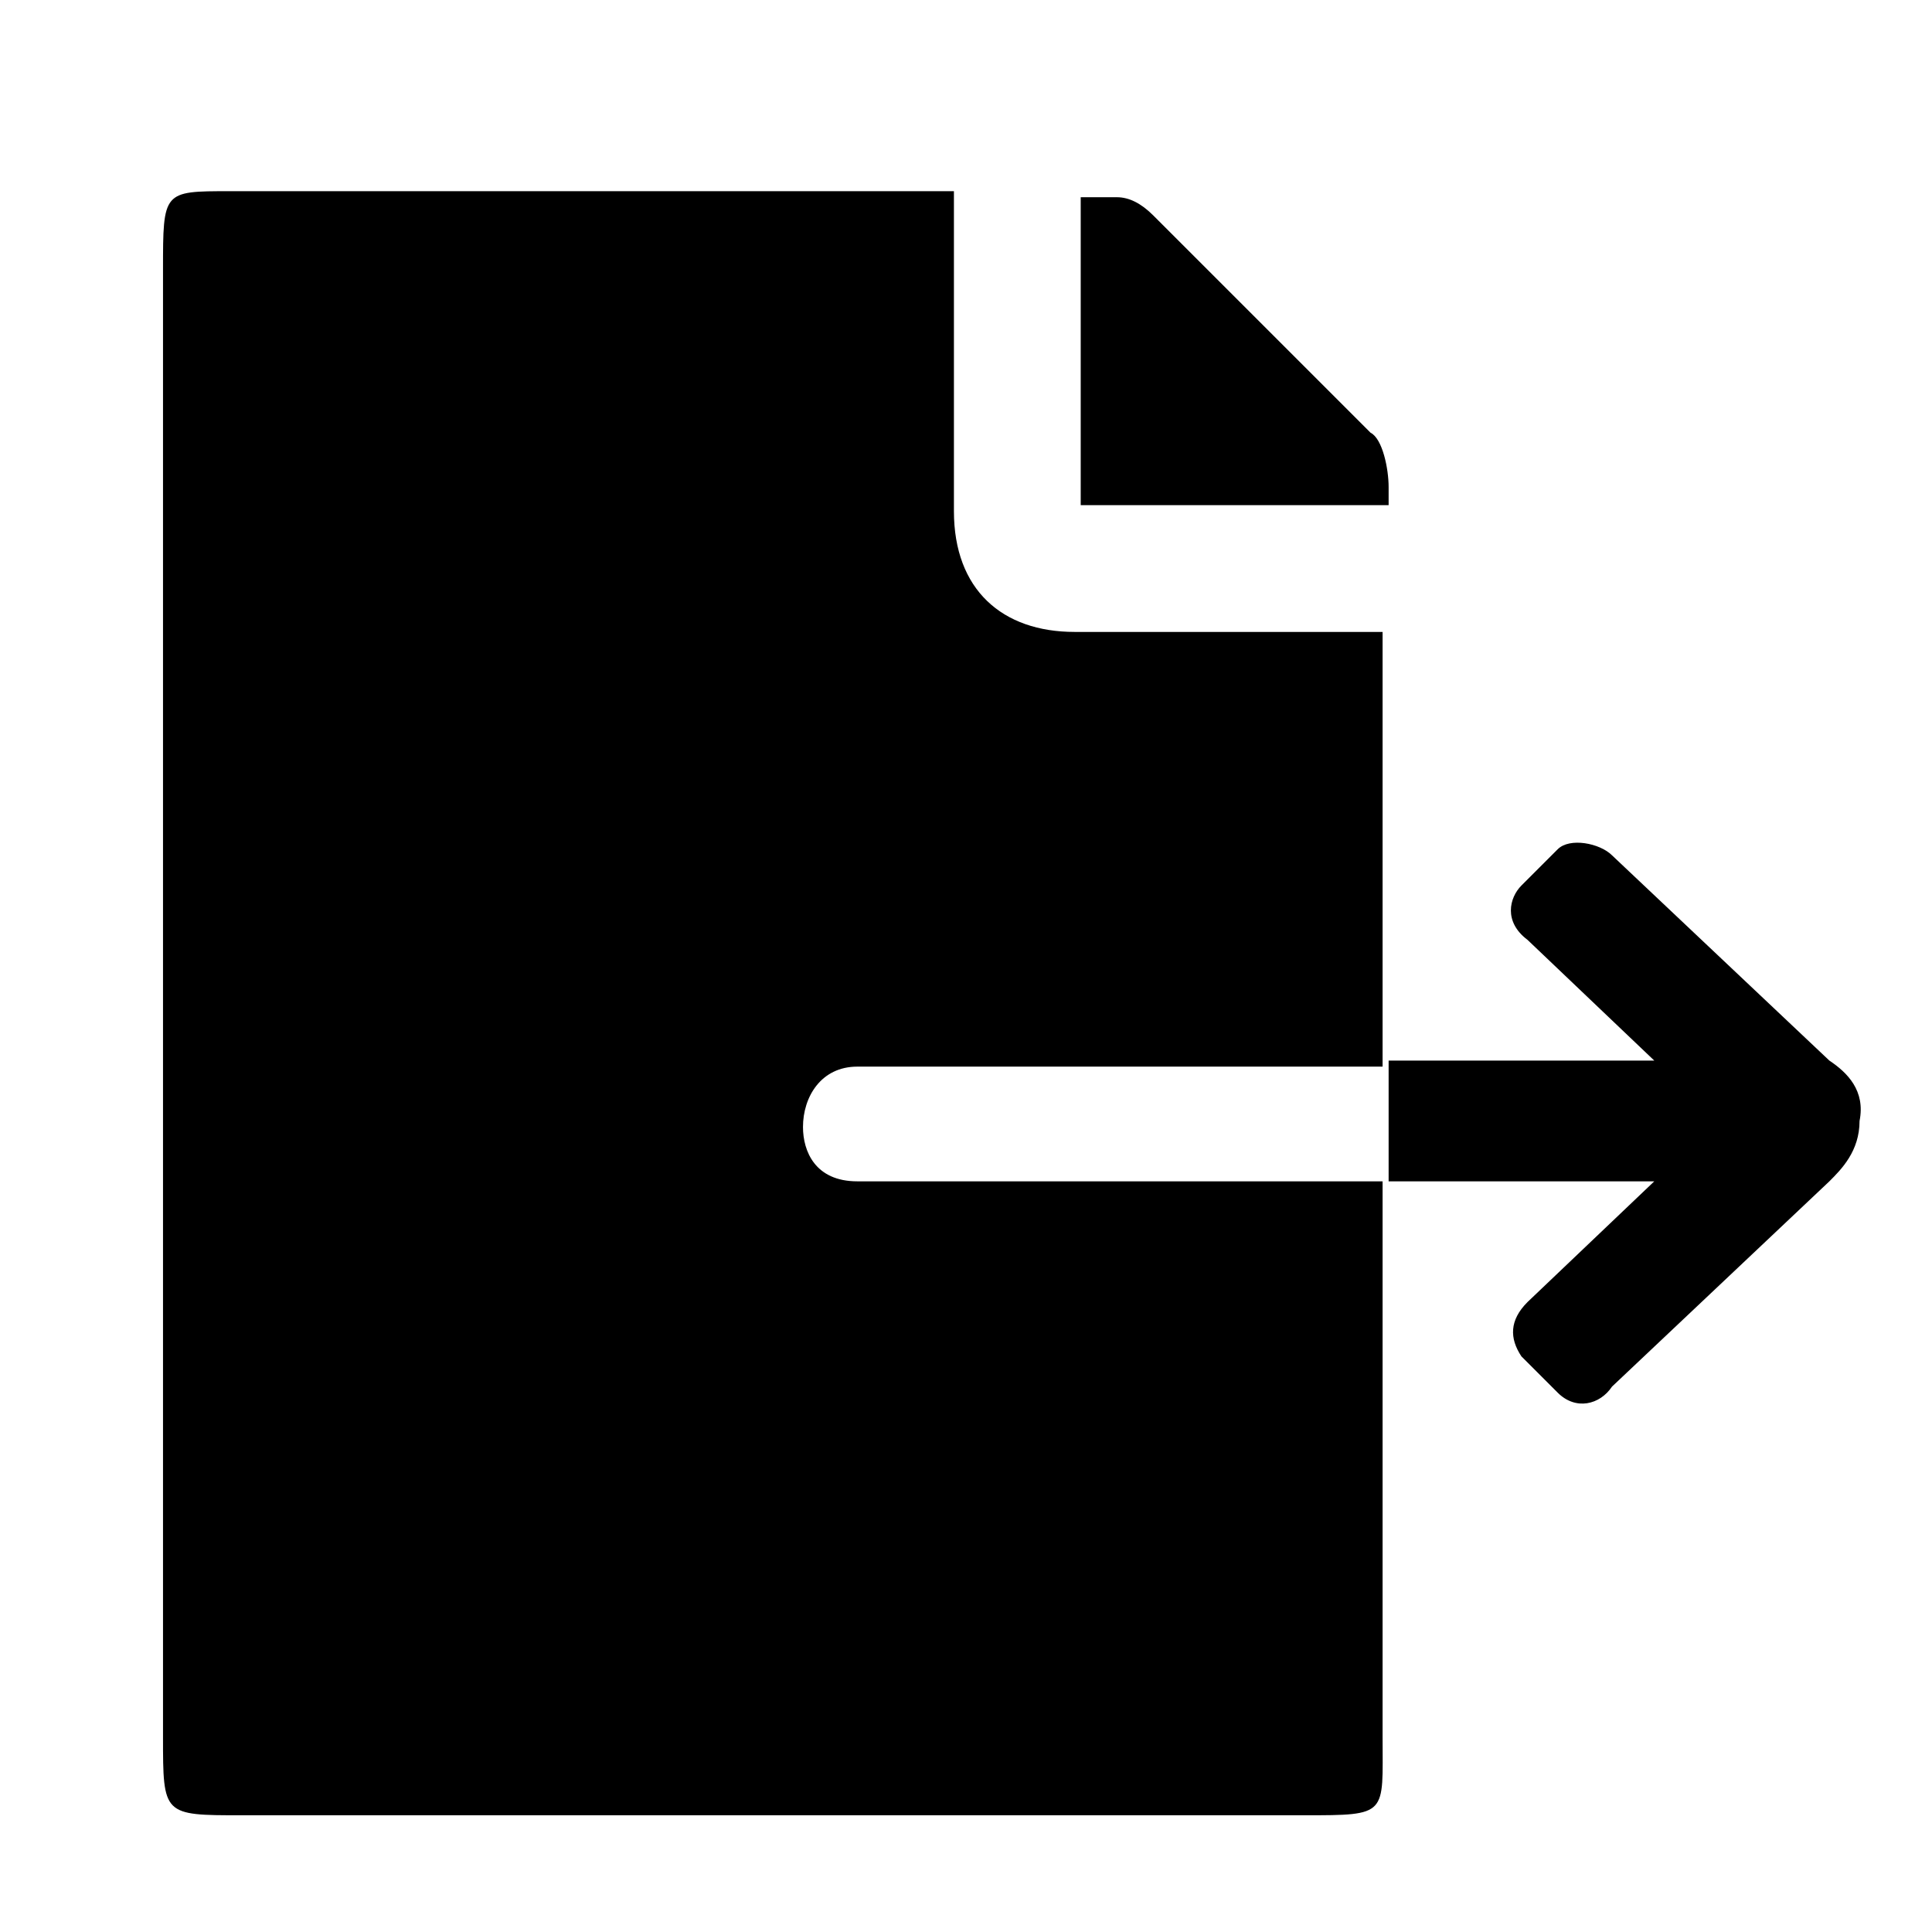 <svg xmlns="http://www.w3.org/2000/svg" viewBox="0 0 1024 1024"><path d="M736 258.133c0-9.6-3.2-25.6-9.6-28.8l-115.2-115.2c-6.4-6.4-12.8-9.6-19.2-9.6h-19.2v163.2H736v-9.6zm-310.4 339.2c0-16 9.6-32 28.8-32h278.4v-230.4H569.6c-38.4 0-64-22.4-64-64v-169.6h-384c-35.2 0-35.2 0-35.2 41.6v777.6c0 41.6 0 41.6 41.6 41.6h563.2c44.8 0 41.6 0 41.6-41.6v-294.4H454.4c-22.4 0-28.8-16-28.8-28.8zm544-35.2l-115.2-108.8c-6.4-6.4-22.4-9.6-28.8-3.2l-19.2 19.2c-6.4 6.4-9.6 19.2 3.2 28.8l67.2 64H736v64h140.8l-67.2 64c-9.6 9.6-9.6 19.2-3.2 28.8l19.2 19.2c9.6 9.6 22.4 6.4 28.8-3.2l115.2-108.8c6.4-6.4 16-16 16-32 3.2-16-6.4-25.6-16-32z"/></svg>